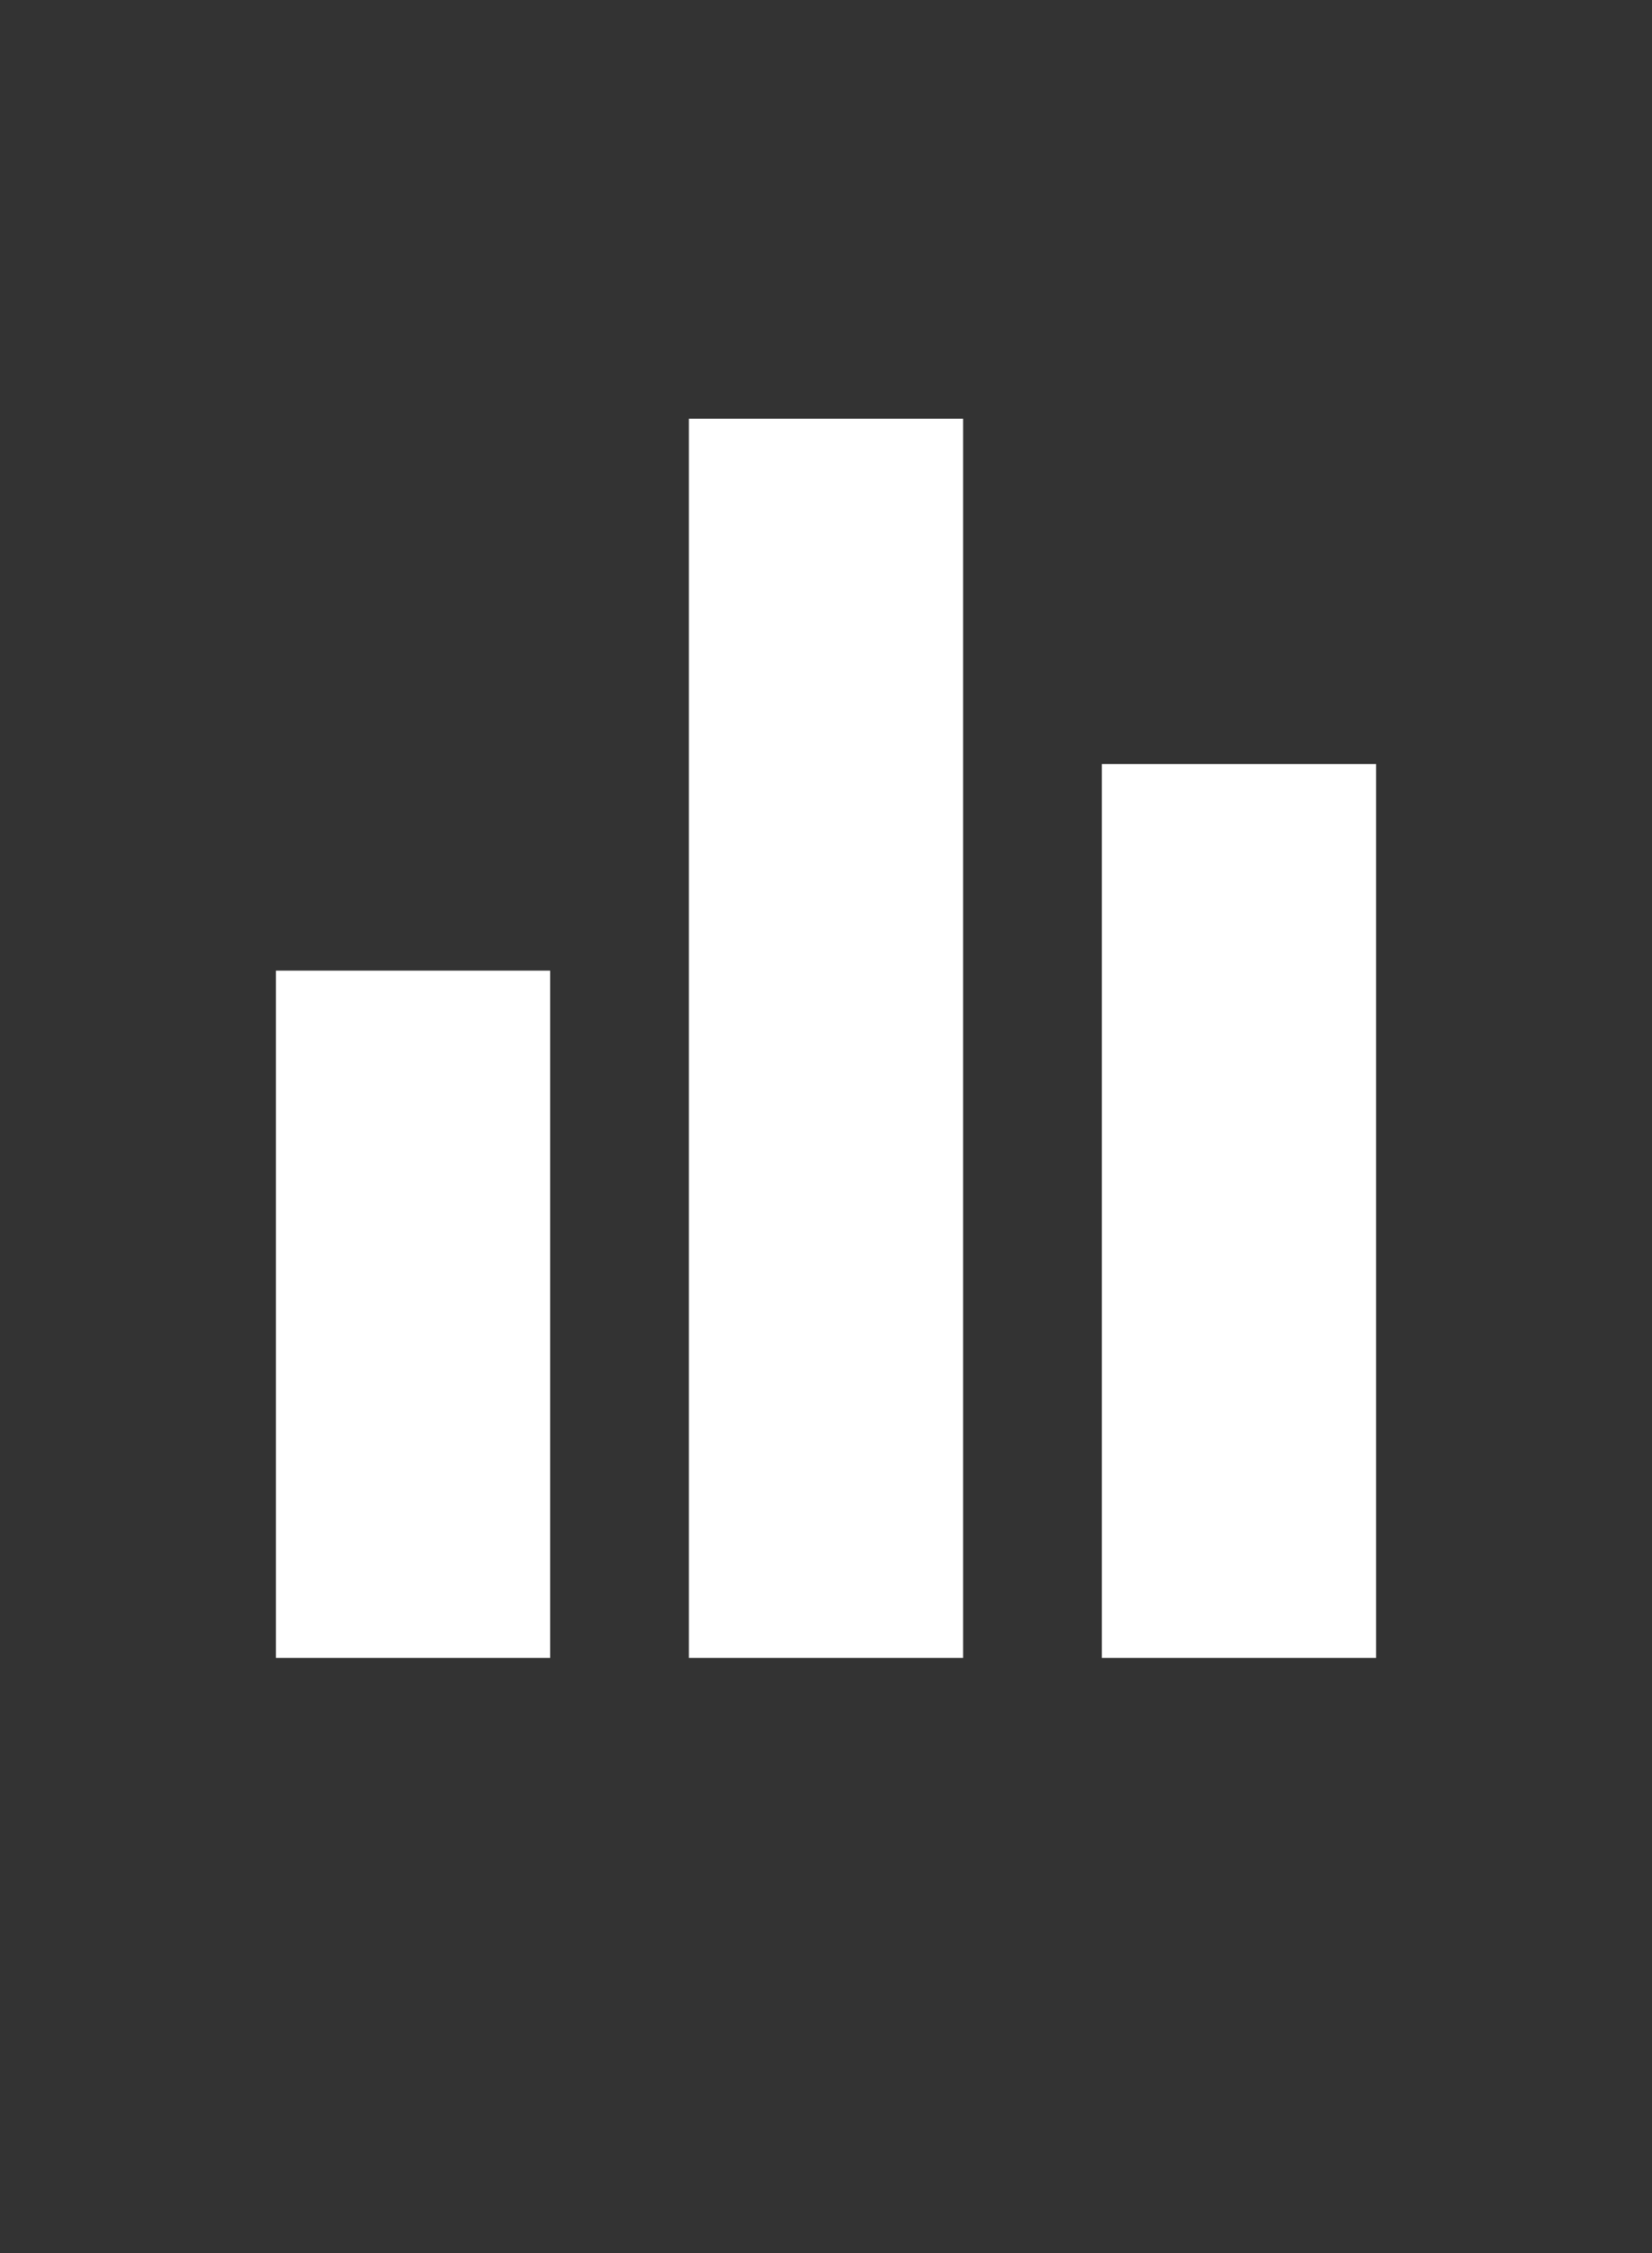 <?xml version="1.0" encoding="UTF-8"?>
<svg width="22px" height="30px" viewBox="0 0 22 30" version="1.1" xmlns="http://www.w3.org/2000/svg" xmlns:xlink="http://www.w3.org/1999/xlink">
    <rect x="0" y="0" width="22" height="30" fill="#333333" stroke="none"/>
    <!-- Generator: Sketch 46.2 (44496) - http://www.bohemiancoding.com/sketch -->
    <title>mainmenu002</title>
    <desc>Created with Sketch.</desc>
    <defs></defs>
    <g id="Symbols" stroke="none" stroke-width="1" fill="none" fill-rule="evenodd">
        <g id="mainmenu002">
            <g>
                <path d="M9.174,22.076 L12.826,22.076 L12.826,5.576 L9.174,5.576 L9.174,22.076 Z M3.674,22.076 L7.326,22.076 L7.326,12.924 L3.674,12.924 L3.674,22.076 Z M14.674,10.174 L14.674,22.076 L18.326,22.076 L18.326,10.174 L14.674,10.174 Z" id="" fill="#FFFFFF" fill-rule="nonzero"></path>
                <rect id="Rectangle-4" x="0" y="0" width="22" height="30"></rect>
            </g>
        </g>
    </g>
</svg>